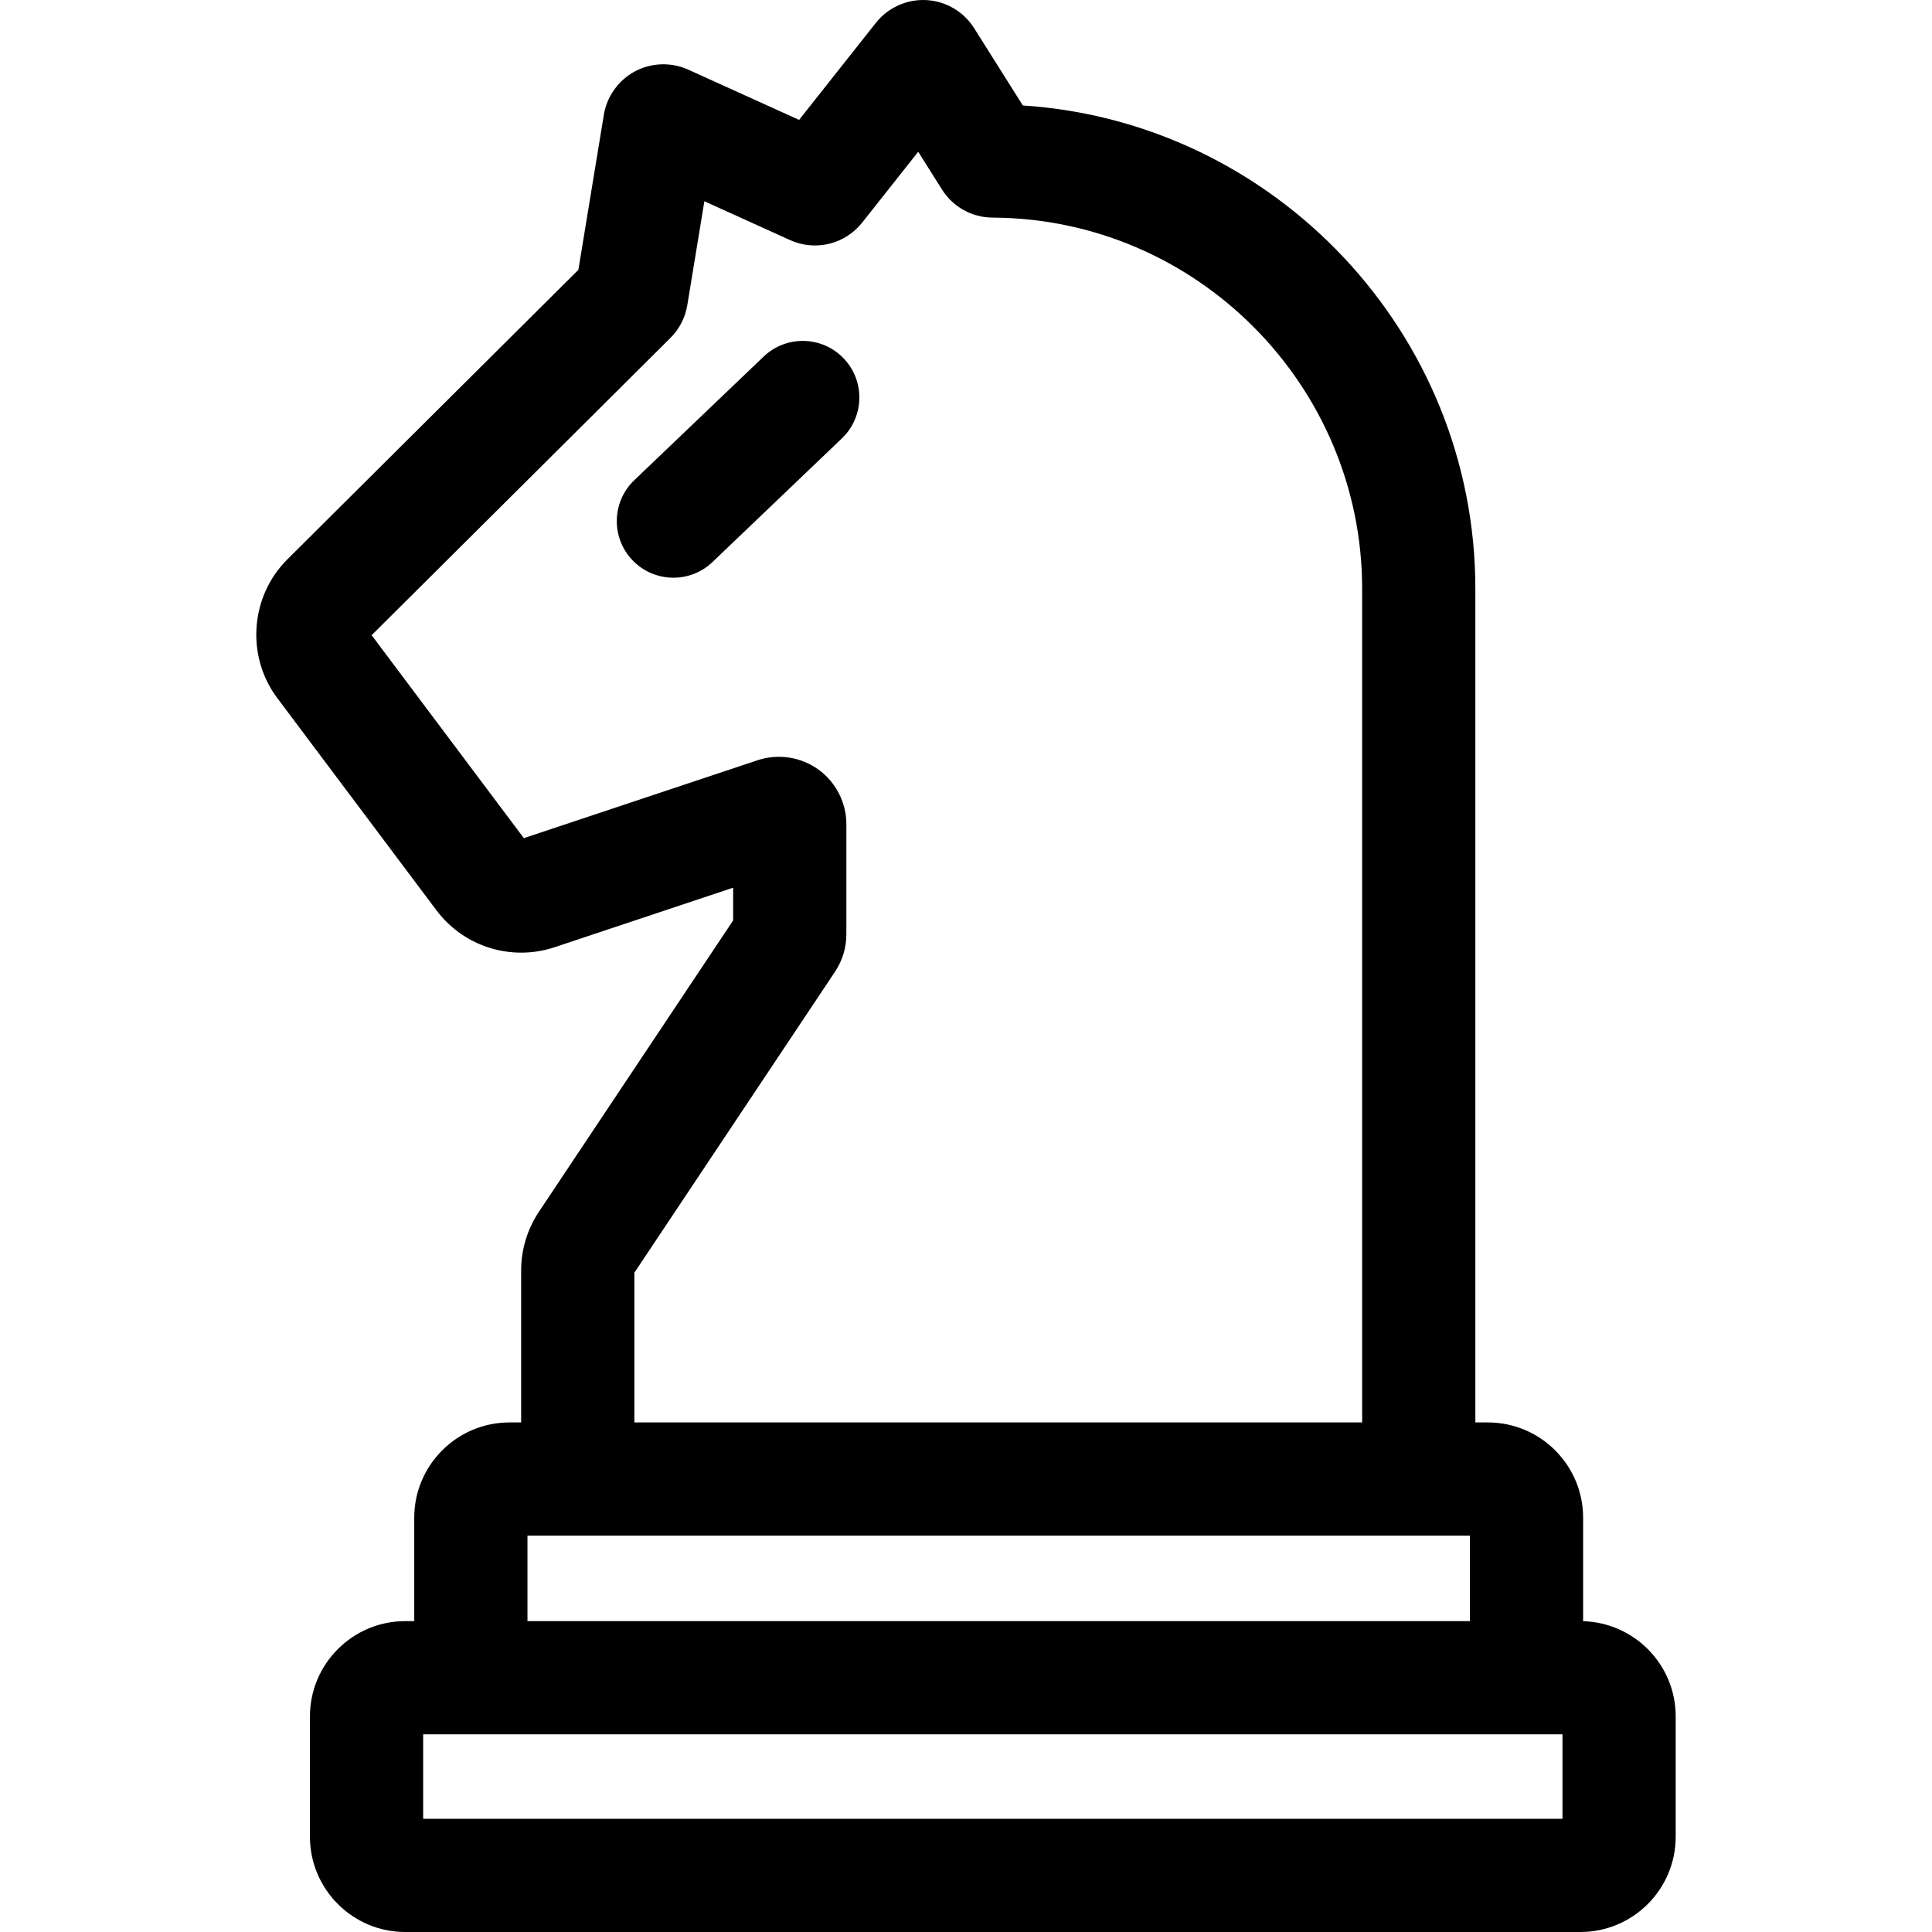 <?xml version="1.0" encoding="iso-8859-1"?>
<!-- Generator: Adobe Illustrator 21.0.0, SVG Export Plug-In . SVG Version: 6.00 Build 0)  -->
<svg xmlns="http://www.w3.org/2000/svg" version="1.1" id="Capa_1" x="0px" y="0px" viewBox="0 0 511.999 511.999"
     style="enable-background:new 0 0 511.999 511.999;" xml:space="preserve" width="512" height="512">
<g>
	<path d="M419.541,429.635v-27.432c0-13.92-11.325-25.244-25.245-25.244h-3.312V156.049   c0.001-67.831-53.121-123.732-119.926-128.104L258.154,7.458c-2.76-4.38-7.493-7.16-12.663-7.437   c-5.17-0.271-10.171,1.985-13.375,6.038l-20.348,25.713L182.376,18.45c-4.496-2.035-9.775-1.86-14.126,0.47   c-4.35,2.329-7.423,6.625-8.222,11.491l-6.75,41.091l-77.166,76.775c-9.827,9.829-10.949,25.627-2.61,36.745l42.137,56.183   c7.27,9.696,19.881,13.637,31.383,9.805l47.272-15.758v8.668l-51.459,77.189c-3.091,4.634-4.725,10.027-4.725,15.599v40.251h-3.083   c-13.92,0-25.245,11.324-25.245,25.244v27.414h-2.397c-13.92,0-25.245,11.325-25.245,25.245v31.894   c0,13.92,11.325,25.244,25.245,25.244H418.83c13.92,0,25.245-11.324,25.245-25.244v-31.894   C444.075,441.18,433.133,430.014,419.541,429.635z M168.111,337.28l53.184-79.775c1.963-2.945,3.001-6.373,3.001-9.913v-29.167   c0-5.728-2.773-11.146-7.419-14.496c-4.646-3.349-10.664-4.268-16.104-2.459l-61.946,20.649l-40.338-53.784l79.137-78.736   c2.418-2.395,3.984-5.436,4.522-8.76l4.518-27.506l22.697,10.289c6.688,3.035,14.548,1.136,19.124-4.633l14.85-18.765l6.292,9.988   c2.919,4.638,7.936,7.426,13.438,7.459c53.993,0.249,97.918,44.381,97.917,98.378v220.909H168.111V337.28z M139.784,406.958   h249.757v22.658H139.784V406.958z M414.075,481.999H112.142v-22.383h301.933V481.999z"/>
	<path d="M202.374,94.498l-34.279,32.756c-5.99,5.724-6.205,15.219-0.482,21.208c2.947,3.084,6.894,4.637,10.847,4.637   c3.725,0,7.456-1.379,10.361-4.155l34.279-32.756c5.99-5.724,6.205-15.219,0.482-21.208   C217.858,88.99,208.362,88.777,202.374,94.498z"/>
</g>















</svg>
